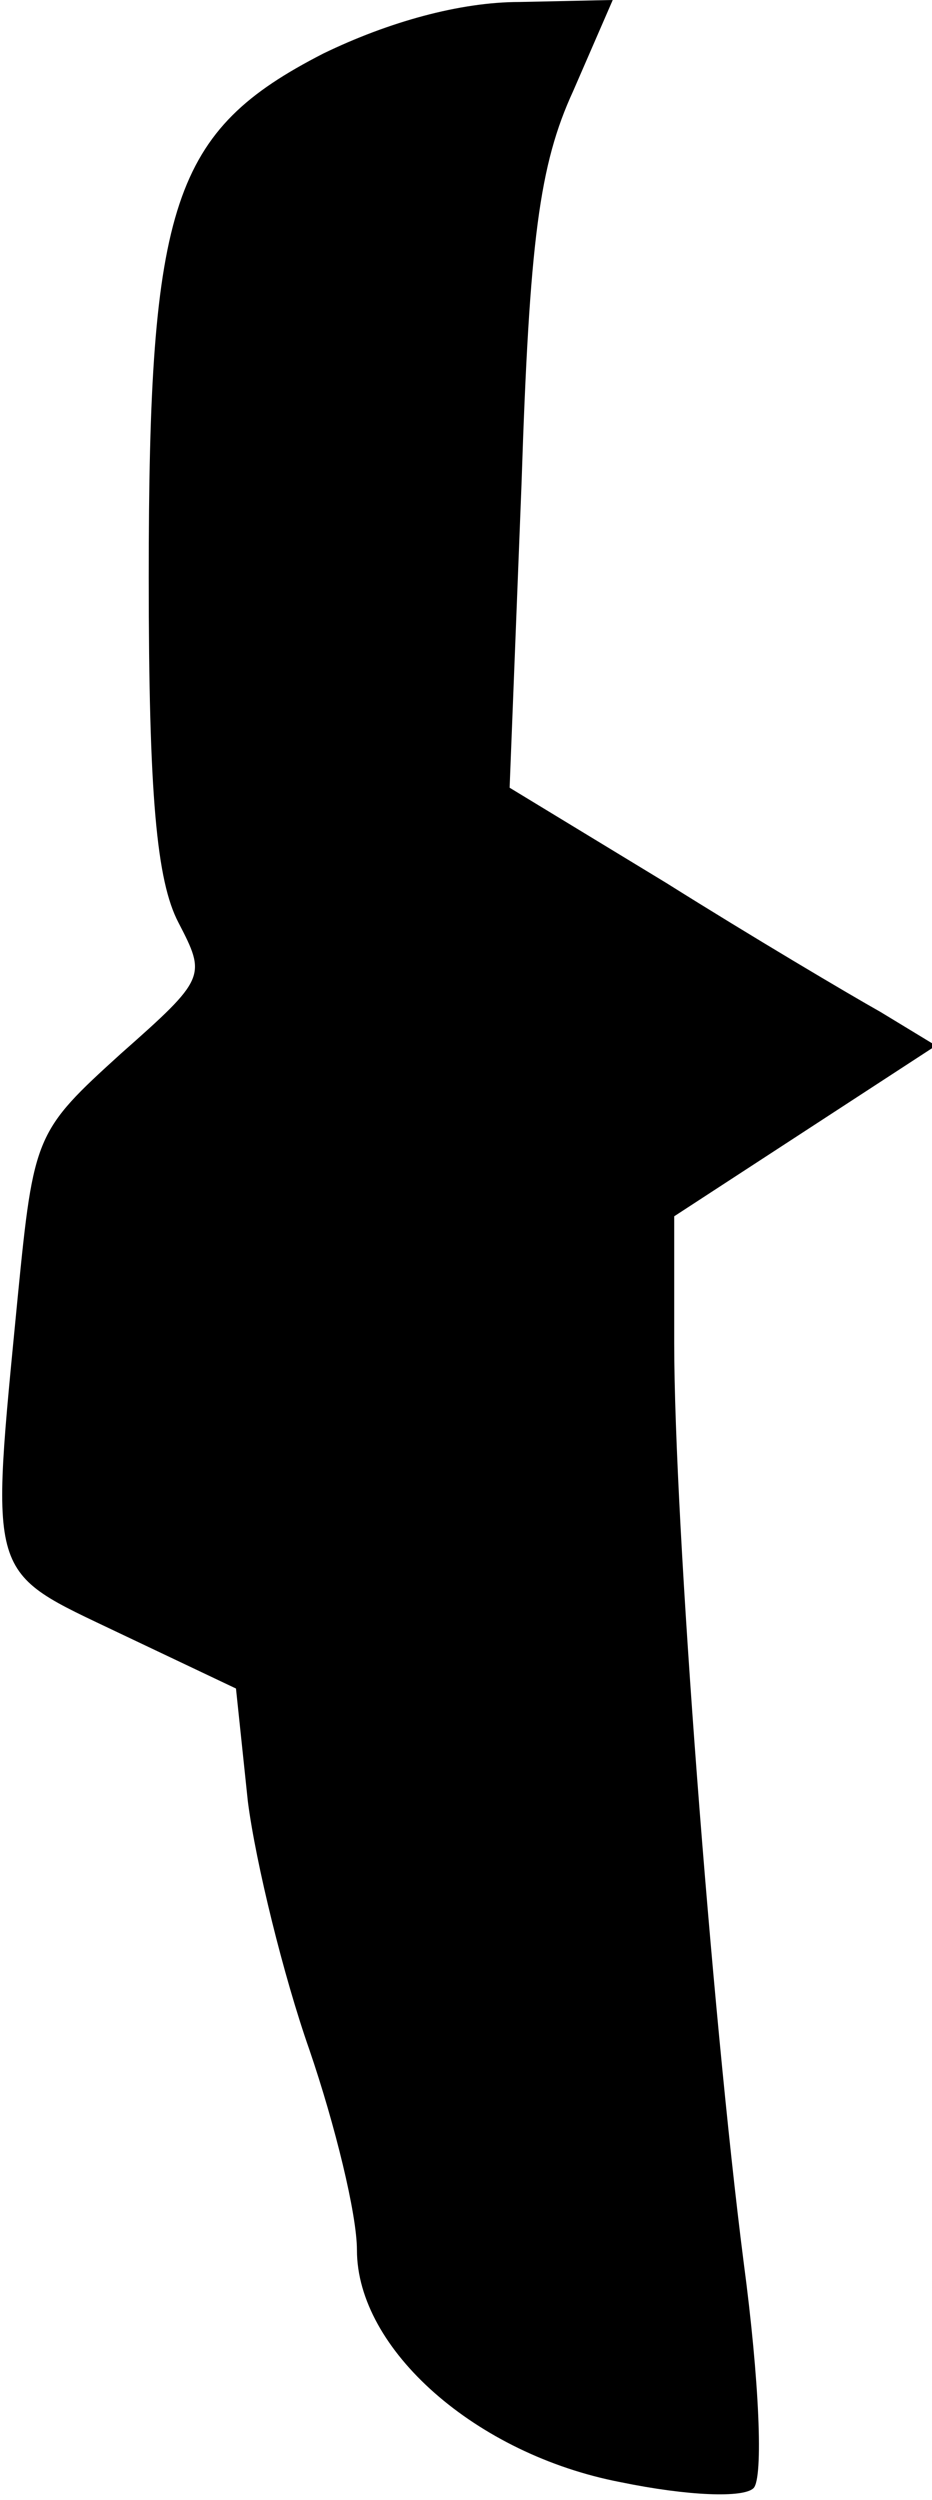 <?xml version="1.0" standalone="no"?>
<!DOCTYPE svg PUBLIC "-//W3C//DTD SVG 20010904//EN"
 "http://www.w3.org/TR/2001/REC-SVG-20010904/DTD/svg10.dtd">
<svg version="1.0" xmlns="http://www.w3.org/2000/svg"
 width="47pt" height="126pt" viewBox="0 0 47 126"
 preserveAspectRatio="xMidYMid meet">
<g transform="translate(0,126) scale(0.1,-0.1)"
fill="#000000" stroke="none">
<path fill="#000000" stroke="none" d="M163 1233 c-76 -39 -88 -75 -88 -264 0
-110 4 -153 15 -174 14 -27 14 -28 -29 -66 -43 -39 -44 -41 -52 -122 -14 -145
-16 -138 51 -170 l59 -28 6 -57 c4 -31 18 -88 31 -125 13 -38 24 -83 24 -101
0 -50 60 -103 133 -117 34 -7 62 -8 67 -3 5 5 3 54 -5 114 -16 125 -35 373
-35 463 l0 64 66 43 66 43 -28 17 c-16 9 -65 38 -108 65 l-79 48 6 153 c4 123
9 161 26 198 l20 46 -47 -1 c-30 0 -66 -10 -99 -26z"/>
</g>
</svg>
